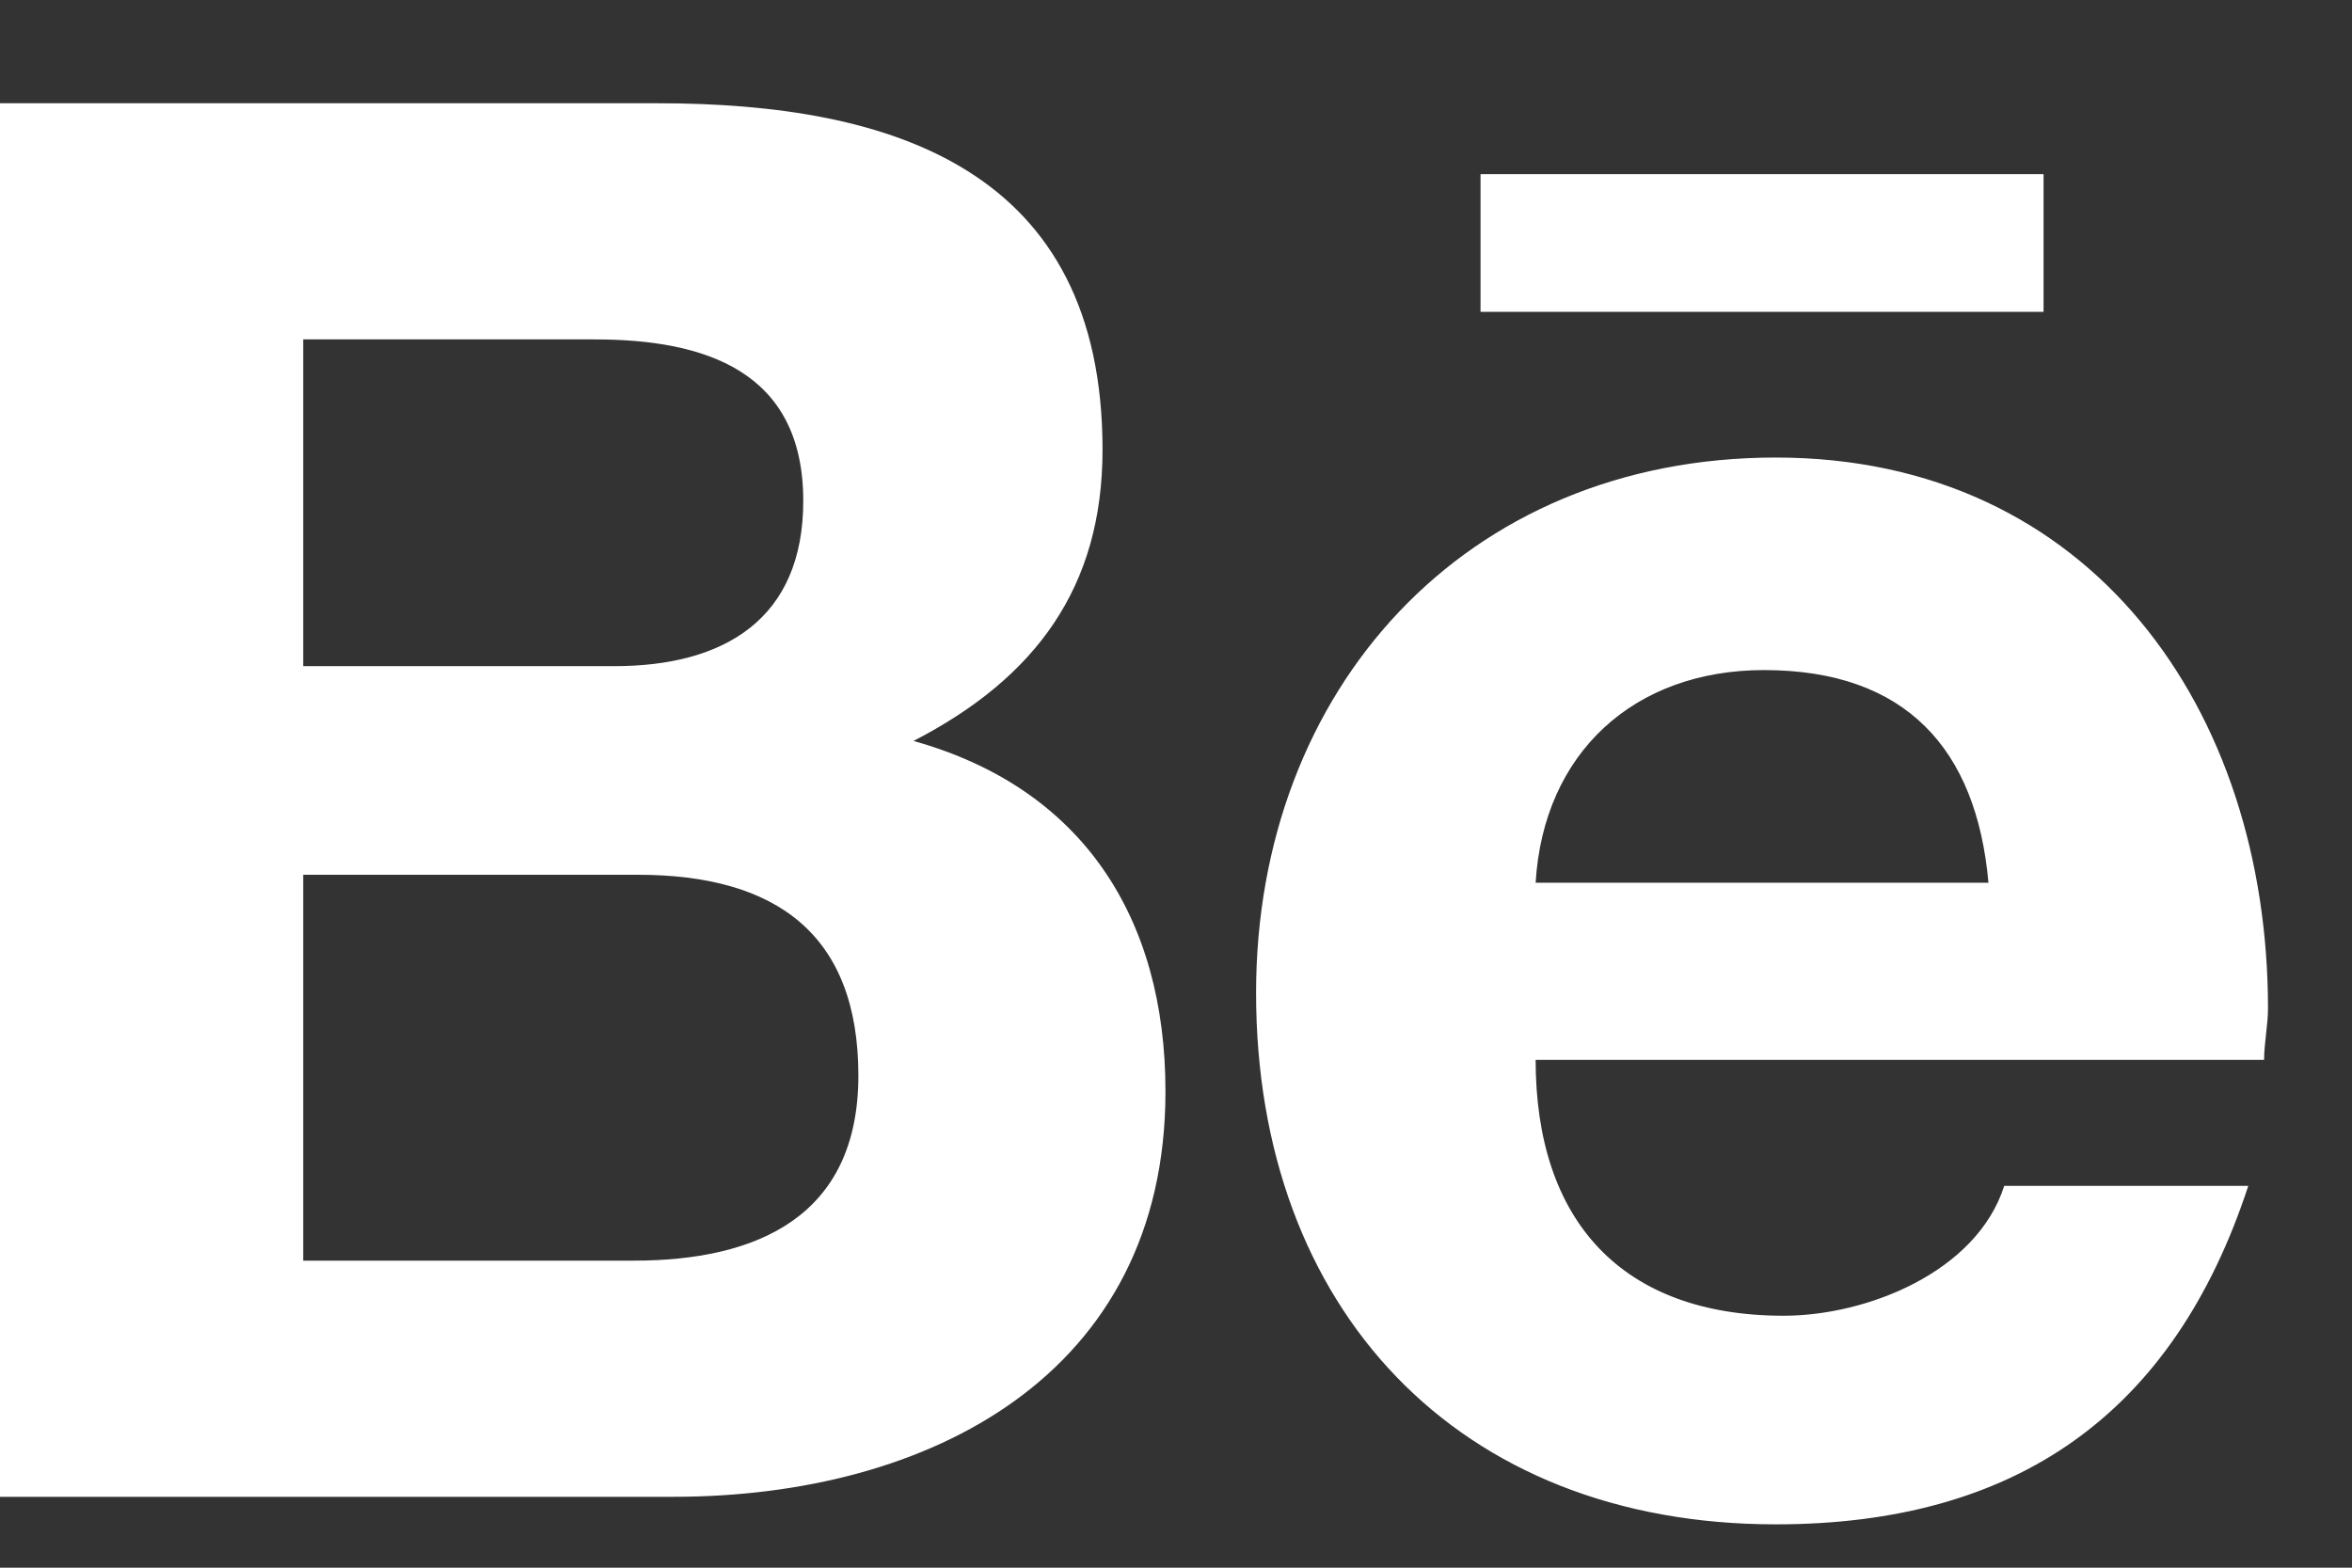 <svg width="21" height="14" viewBox="0 0 21 14" fill="none" xmlns="http://www.w3.org/2000/svg">
<rect x="0" y="0" width="21" height="14" fill="#333333" stroke="none"/>
<path d="M8.156 6.617C9.246 6.055 9.844 5.246 9.844 4.016C9.844 1.52 7.98 0.922 5.871 0.922H0V13.367H6.012C8.297 13.367 10.406 12.277 10.406 9.746C10.406 8.199 9.668 7.039 8.156 6.617ZM2.707 3.031H5.309C6.293 3.031 7.172 3.312 7.172 4.473C7.172 5.527 6.469 5.949 5.484 5.949H2.707V3.031ZM5.66 11.258H2.707V7.812H5.695C6.926 7.812 7.664 8.34 7.664 9.605C7.664 10.871 6.75 11.258 5.66 11.258ZM18.246 2.785V1.555H13.219V2.785H18.246ZM20.25 9.008C20.25 6.336 18.668 4.086 15.855 4.086C13.078 4.086 11.215 6.16 11.215 8.867C11.215 11.68 13.008 13.613 15.855 13.613C18 13.613 19.406 12.629 20.074 10.59H17.895C17.648 11.363 16.664 11.75 15.926 11.75C14.484 11.75 13.711 10.906 13.711 9.465H20.215C20.215 9.324 20.25 9.148 20.25 9.008ZM13.711 7.883C13.781 6.723 14.59 5.984 15.75 5.984C17.016 5.984 17.648 6.688 17.754 7.883H13.711Z" fill="white"/>
</svg>